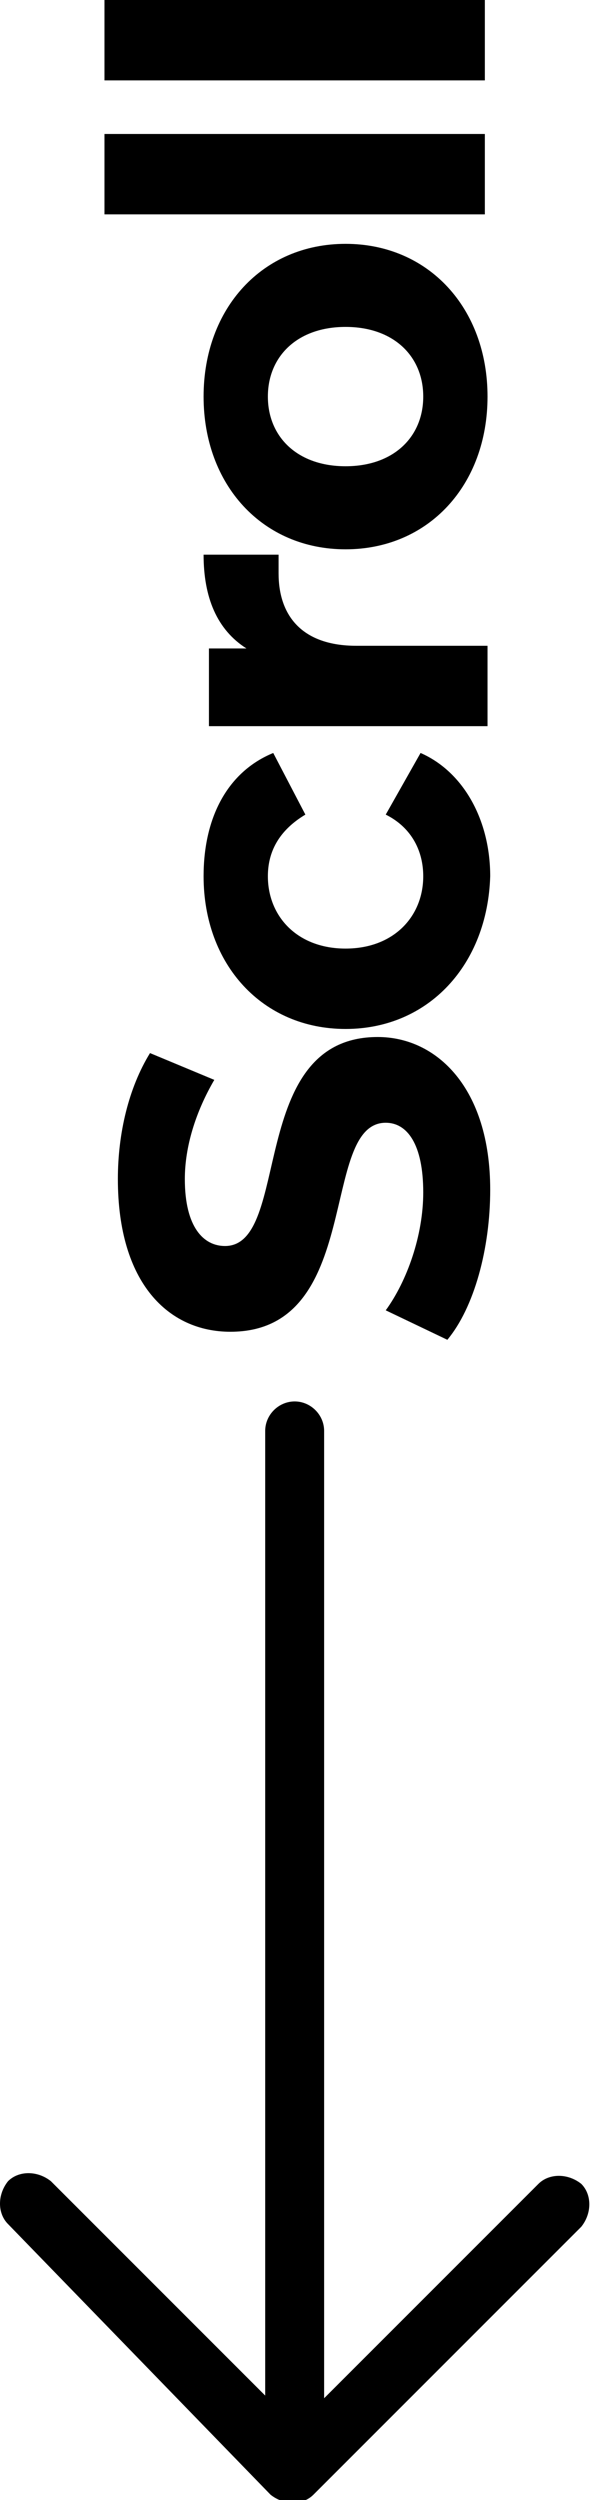 <svg xmlns="http://www.w3.org/2000/svg" xmlns:xlink="http://www.w3.org/1999/xlink" id="Layer_1" x="0px" y="0px" viewBox="0 0 22.1 93.3" style="enable-background:new 0 0 22.1 93.3;" xml:space="preserve">
<title>1</title>
<g id="f1d121dd-2fd6-488e-ab66-46a3ffdb65e0">
	<g id="a8bf0207-953c-4a3d-9d70-d9875ea768f4">
		<path d="M0.3,83c-0.4-0.4-0.4-1.1,0-1.6c0.4-0.4,1.1-0.4,1.6,0l8,8V53.4c0-0.6,0.5-1.1,1.1-1.1c0,0,0,0,0,0c0.6,0,1.1,0.5,1.1,1.1    v36.1l8-8c0.4-0.4,1.1-0.4,1.6,0c0.4,0.4,0.4,1.1,0,1.6c0,0,0,0,0,0l-10,10c-0.4,0.4-1.1,0.4-1.6,0L0.3,83z"></path>
	</g>
</g>
<g>
	<path d="M16.7,50l-2.3-1.1c0.8-1.1,1.4-2.8,1.4-4.4c0-1.8-0.6-2.6-1.4-2.6c-2.5,0-0.8,7.8-5.8,7.8c-2.3,0-4.2-1.8-4.2-5.7   c0-1.7,0.4-3.4,1.2-4.7l2.4,1c-0.7,1.2-1.1,2.5-1.1,3.7c0,1.8,0.7,2.5,1.5,2.5c2.5,0,0.8-7.8,5.7-7.8c2.2,0,4.2,1.9,4.2,5.7   C18.3,46.6,17.7,48.8,16.7,50z"></path>
	<path d="M12.9,38.4c-3.1,0-5.3-2.4-5.3-5.7c0-2.2,0.9-3.9,2.6-4.6l1.2,2.3c-1,0.6-1.4,1.4-1.4,2.3c0,1.5,1.1,2.7,2.9,2.7   s2.9-1.2,2.9-2.7c0-0.9-0.4-1.8-1.4-2.3l1.3-2.3c1.6,0.7,2.6,2.5,2.6,4.6C18.2,36,16,38.4,12.9,38.4z"></path>
	<path d="M7.6,20.7h2.8c0,0.2,0,0.4,0,0.7c0,1.6,0.9,2.7,2.9,2.7h4.9v3H7.8v-2.9h1.4C8.1,23.5,7.6,22.3,7.6,20.7z"></path>
	<path d="M12.9,20.5c-3.1,0-5.3-2.4-5.3-5.7s2.2-5.7,5.3-5.7s5.3,2.4,5.3,5.7S16,20.5,12.9,20.5z M12.9,12.2c-1.8,0-2.9,1.1-2.9,2.6   s1.1,2.6,2.9,2.6c1.8,0,2.9-1.1,2.9-2.6S14.7,12.2,12.9,12.2z"></path>
	<path d="M3.9,8V5h14.2v3H3.9z"></path>
	<path d="M3.9,3V0l14.2,0v3H3.9z"></path>
</g>
</svg>